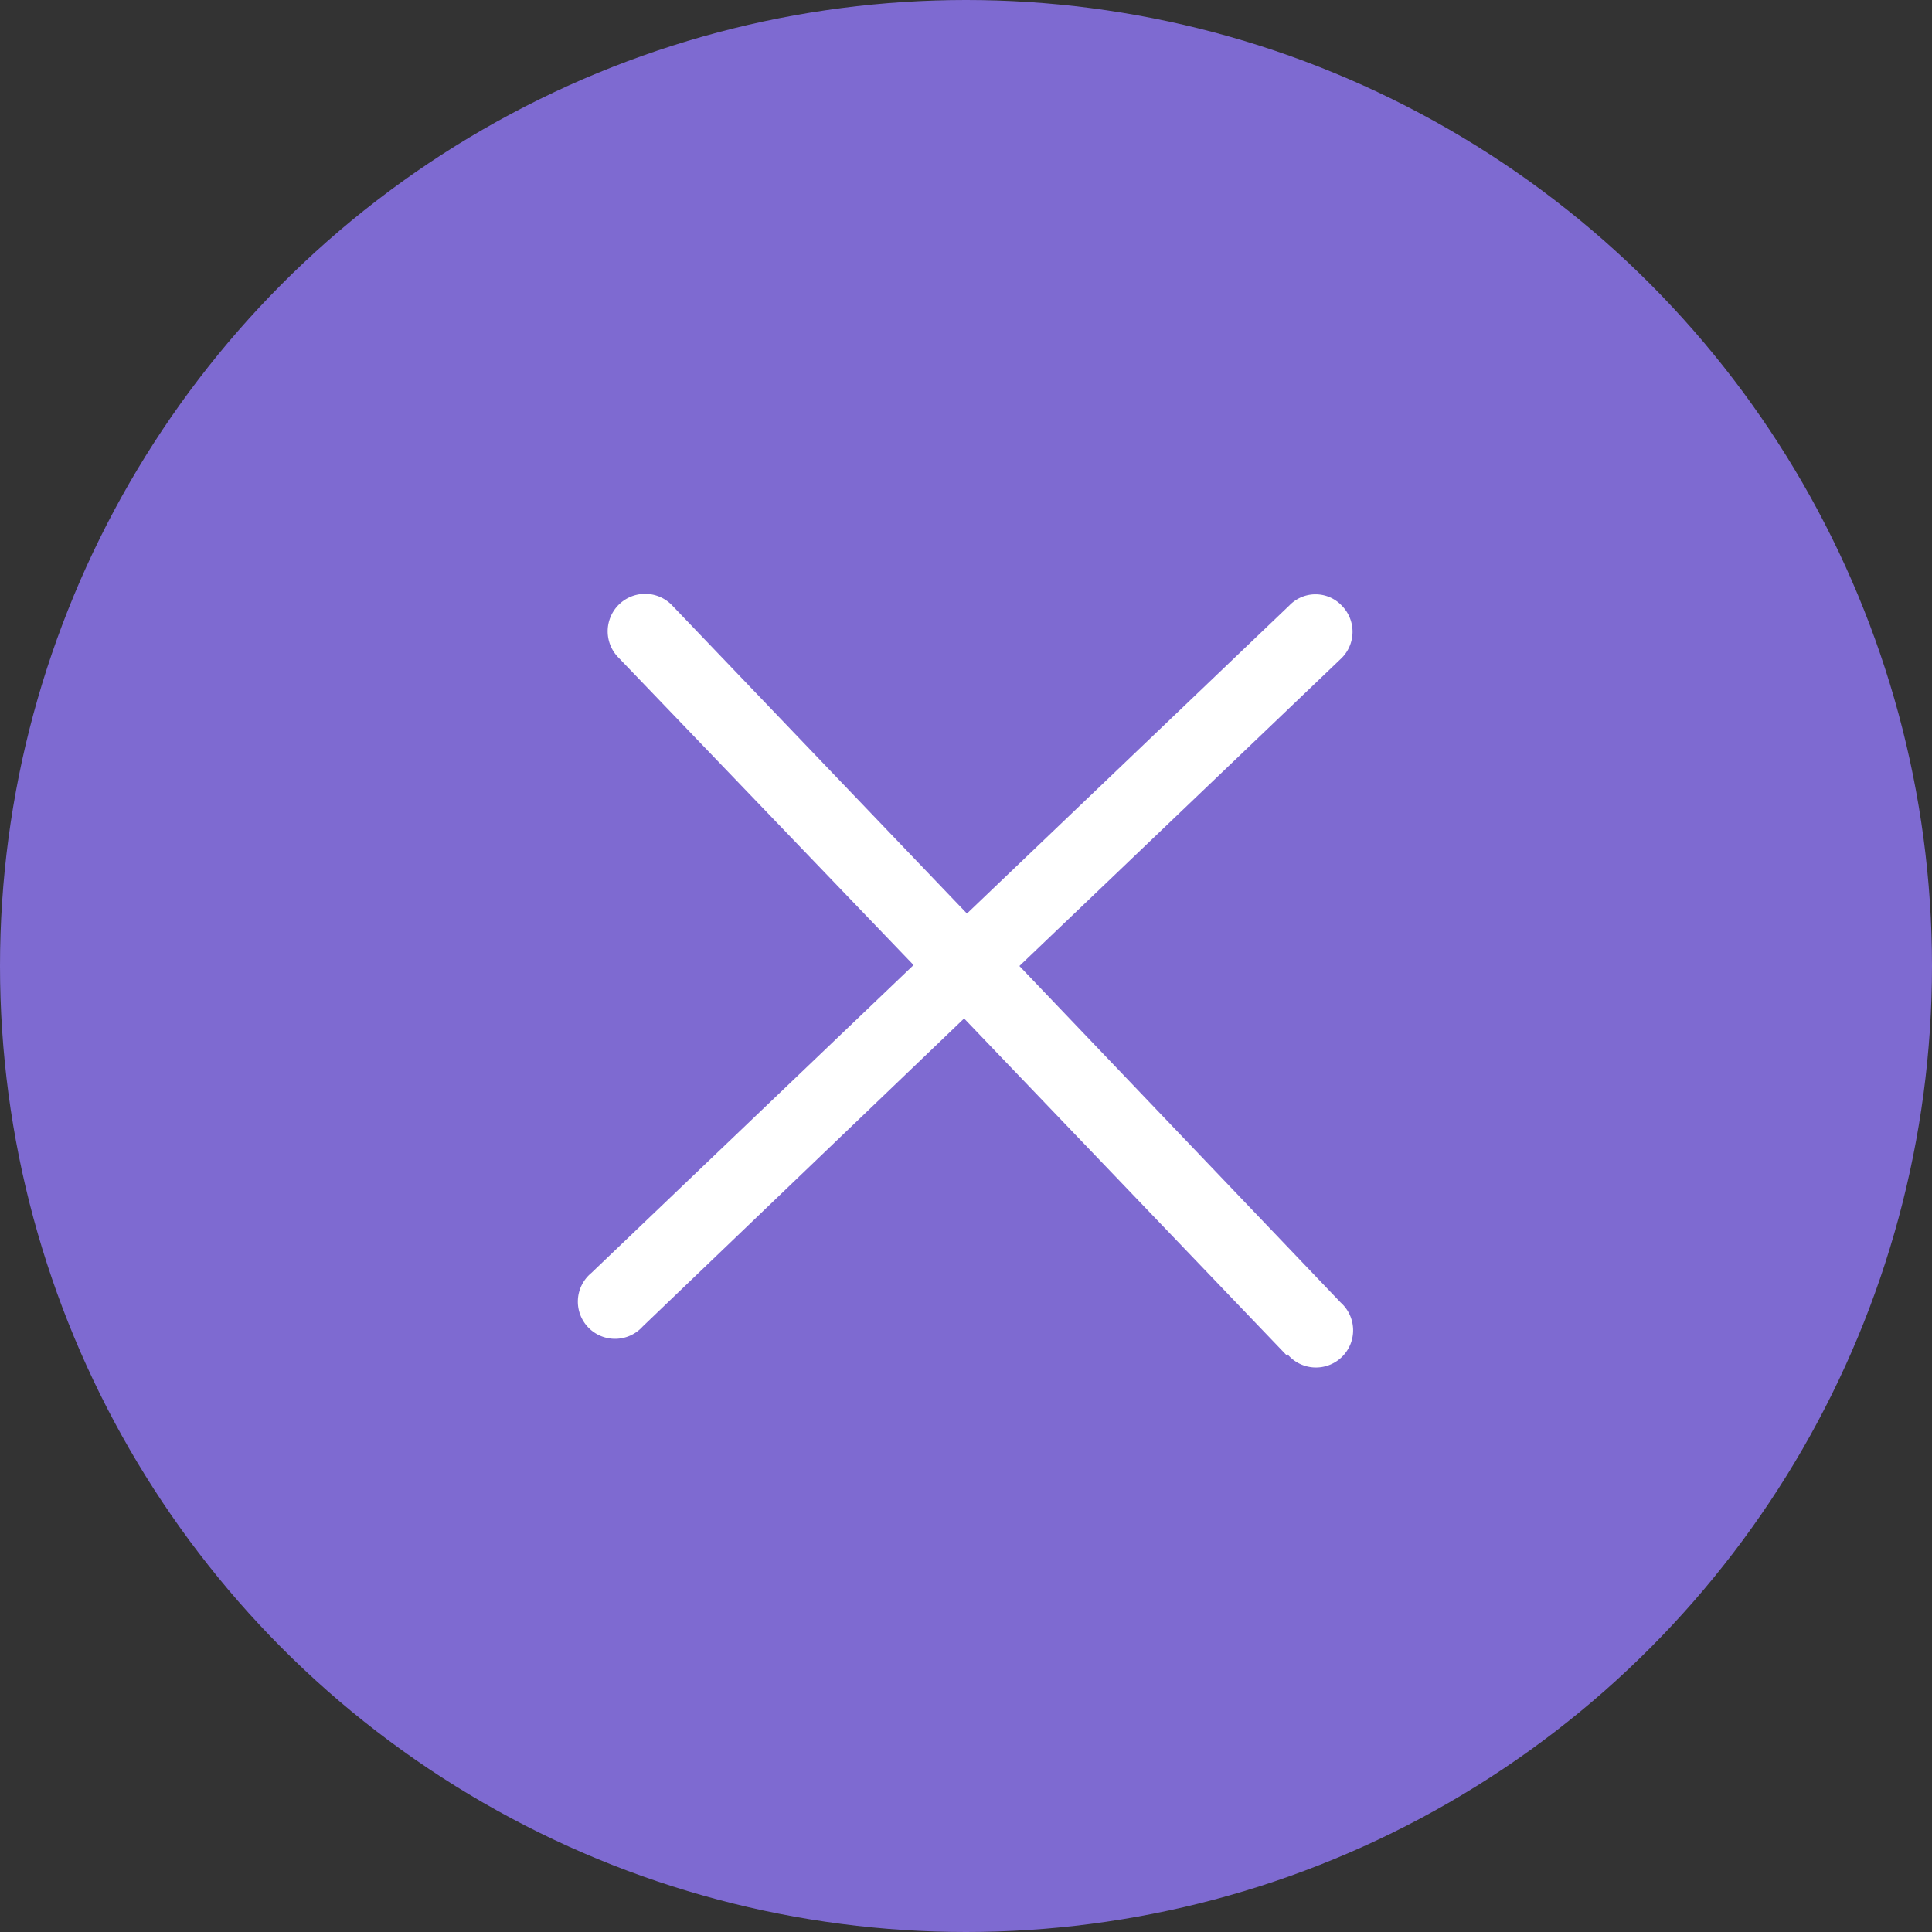 <svg id="Capa_1" data-name="Capa 1" xmlns="http://www.w3.org/2000/svg" viewBox="0 0 20.26 20.26"><rect x="0" y="0" width="20.26" height="20.26" fill="#333333" stroke="none"/><defs><style>.cls-1{fill:#7e6ad1;}.cls-2{fill:#fff;}</style></defs><g id="ic_add_transaction_copy_2" data-name="ic add transaction copy 2"><circle id="Oval-4" class="cls-1" cx="10.13" cy="10.13" r="10.13"/><path id="Combined_Shape-3" data-name="Combined Shape-3" class="cls-2" d="M18.12,18.21l-3.38-3.53-3.37,3.23a.39.39,0,1,1-.54-.56l3.38-3.23-3.1-3.23a.39.39,0,1,1,.57-.54l3.09,3.23,3.38-3.23a.38.38,0,0,1,.55,0,.39.39,0,0,1,0,.55l-3.38,3.23,3.37,3.53a.39.39,0,1,1-.56.54Z" transform="translate(-4.63 -4)"/></g></svg>